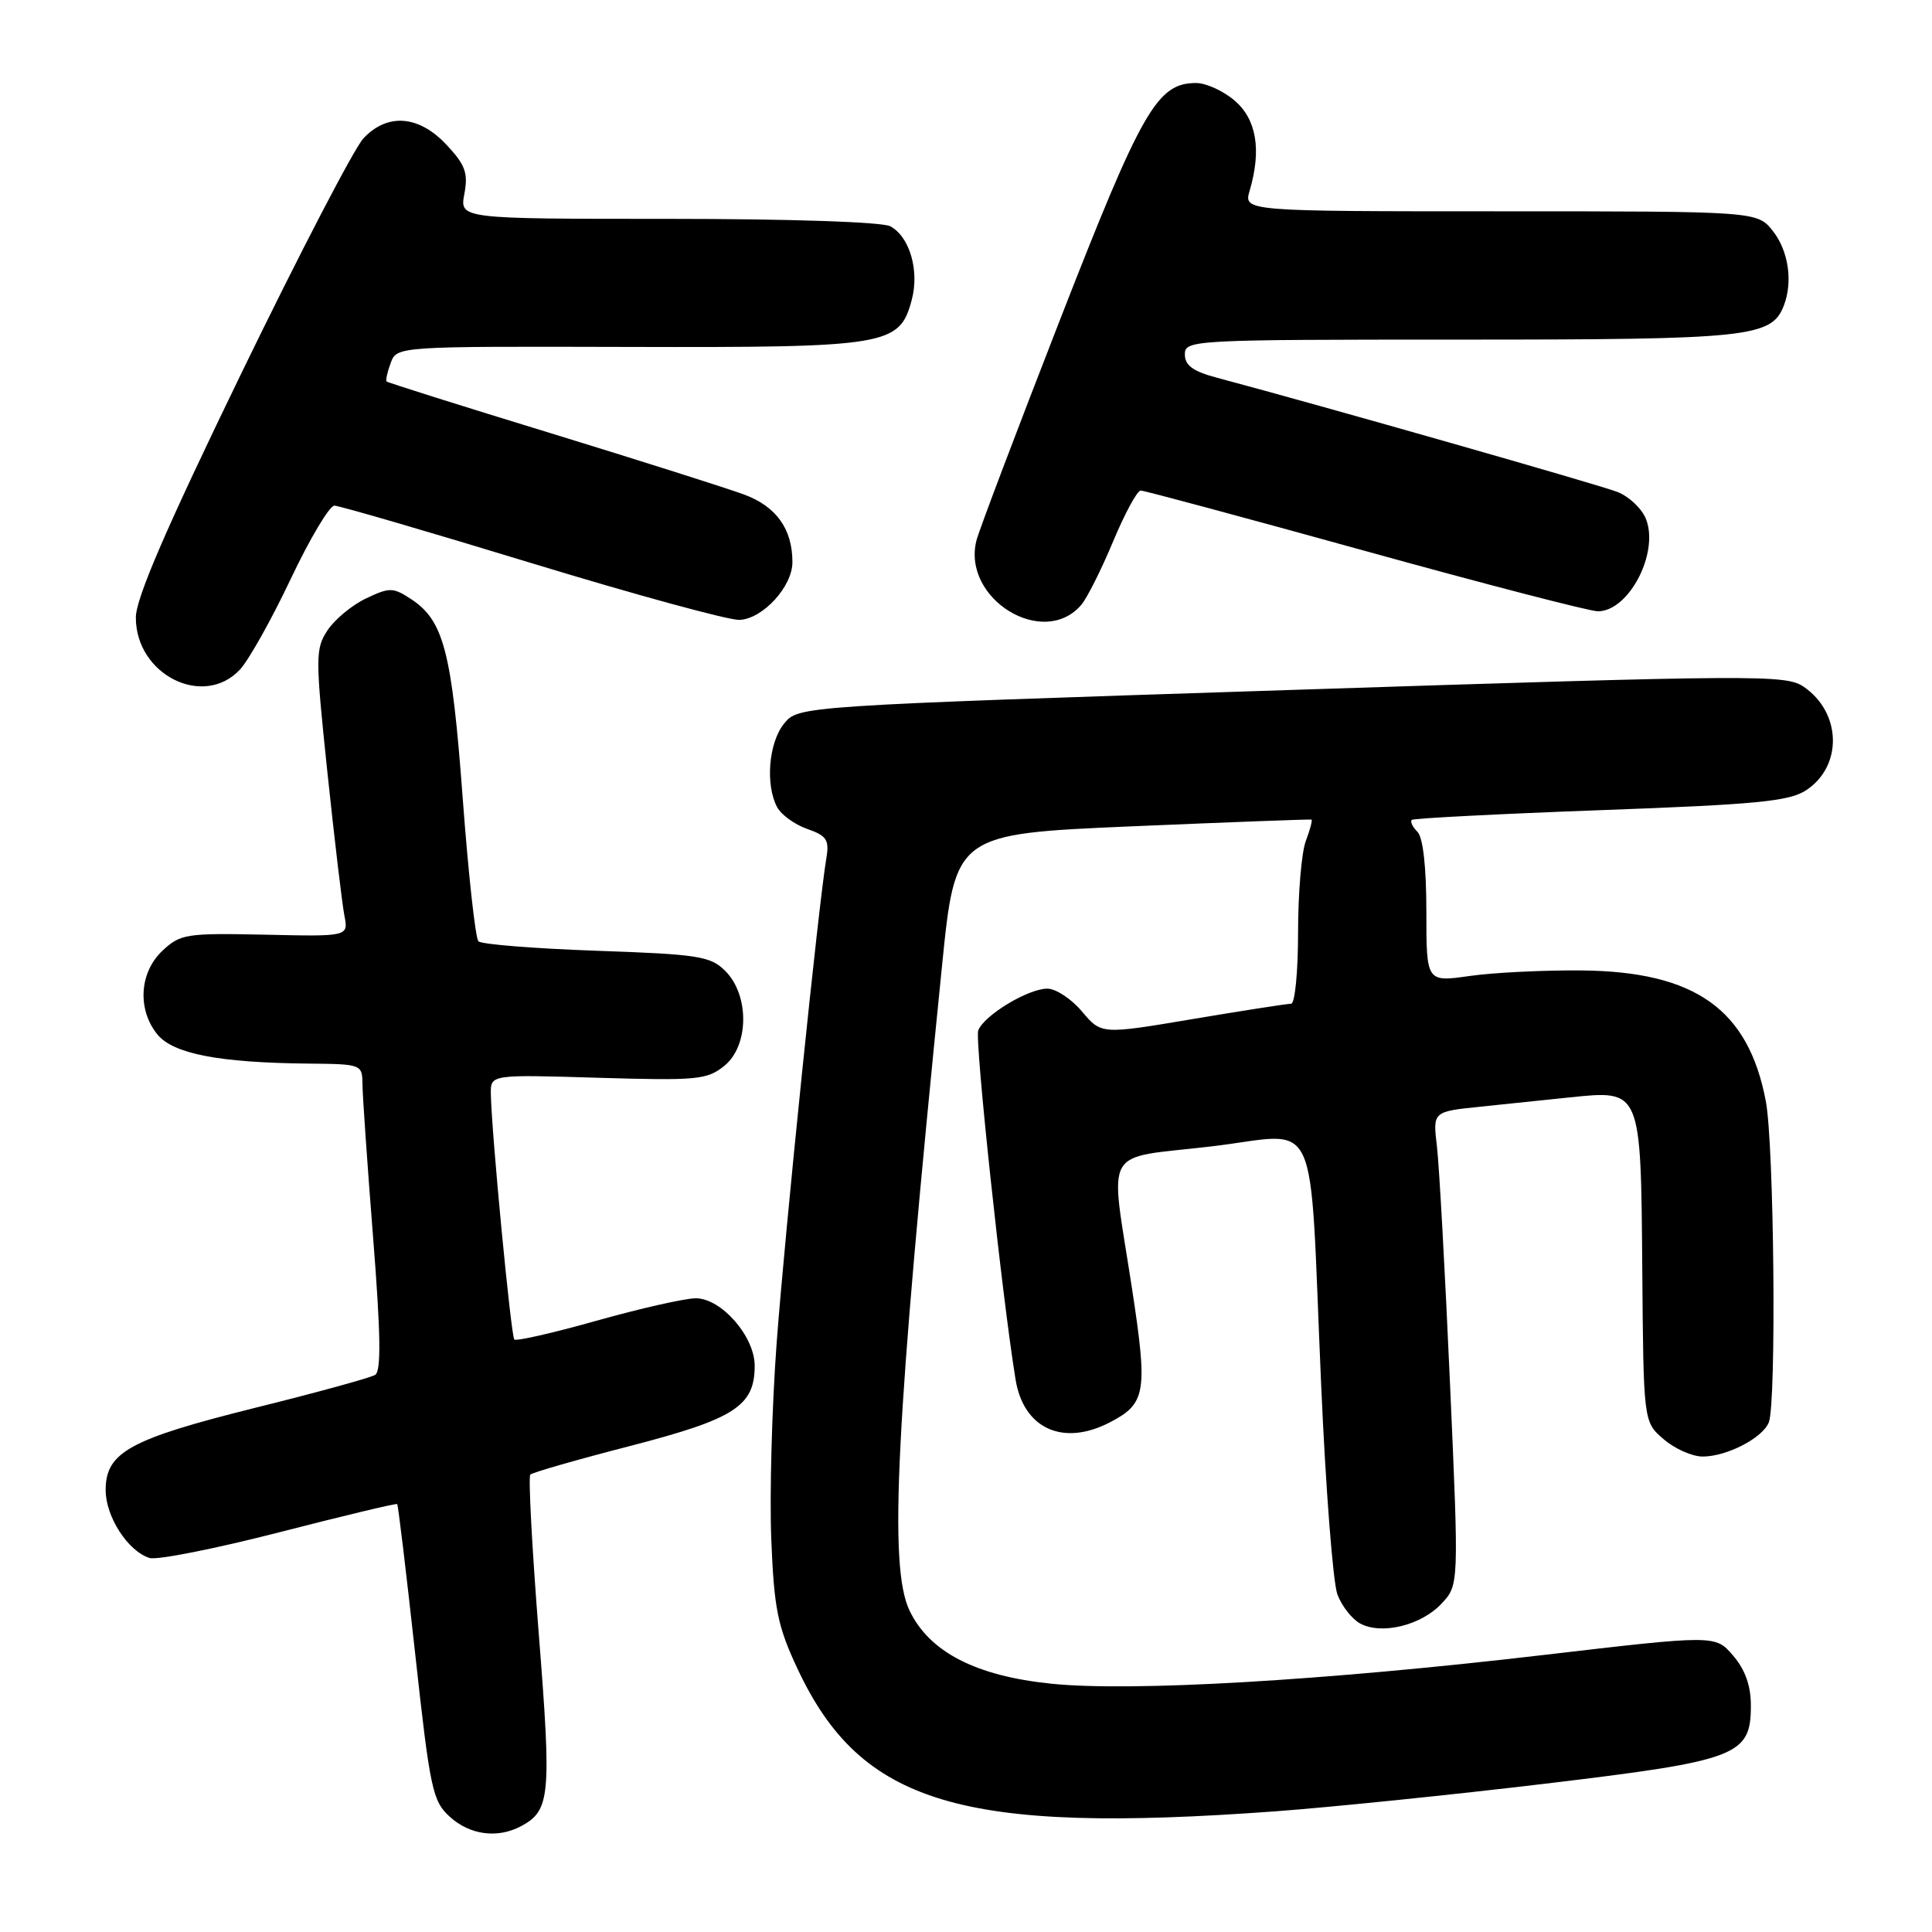 <?xml version="1.0" encoding="UTF-8" standalone="no"?>
<!DOCTYPE svg PUBLIC "-//W3C//DTD SVG 1.1//EN" "http://www.w3.org/Graphics/SVG/1.1/DTD/svg11.dtd" >
<svg xmlns="http://www.w3.org/2000/svg" xmlns:xlink="http://www.w3.org/1999/xlink" version="1.1" viewBox="0 0 256 256">
 <g >
 <path fill="currentColor"
d=" M 69.04 241.98 C 72.92 239.90 73.09 238.00 71.39 216.50 C 70.50 205.17 69.99 195.67 70.27 195.39 C 70.55 195.11 76.54 193.39 83.57 191.58 C 97.35 188.01 100.00 186.31 100.00 180.97 C 100.00 177.07 95.55 171.99 92.16 172.03 C 90.70 172.05 84.80 173.38 79.06 175.00 C 73.31 176.62 68.40 177.74 68.15 177.49 C 67.71 177.04 65.12 150.03 65.04 144.94 C 65.00 142.38 65.00 142.38 79.25 142.81 C 92.41 143.20 93.69 143.08 95.99 141.22 C 99.26 138.56 99.32 131.87 96.10 128.65 C 94.14 126.70 92.58 126.45 79.03 125.98 C 70.83 125.69 63.80 125.13 63.40 124.73 C 62.99 124.33 62.06 115.79 61.31 105.75 C 59.87 86.34 58.80 82.23 54.48 79.39 C 52.07 77.81 51.63 77.81 48.49 79.30 C 46.62 80.19 44.33 82.10 43.39 83.53 C 41.78 85.99 41.78 87.06 43.38 102.32 C 44.32 111.22 45.33 119.76 45.63 121.30 C 46.18 124.10 46.18 124.10 35.11 123.85 C 24.68 123.63 23.90 123.75 21.52 125.98 C 18.47 128.85 18.17 133.75 20.84 137.05 C 22.92 139.63 29.00 140.81 40.75 140.93 C 47.97 141.00 48.00 141.01 48.03 143.75 C 48.05 145.26 48.68 154.37 49.44 164.00 C 50.45 176.76 50.52 181.68 49.71 182.18 C 49.10 182.56 41.93 184.53 33.78 186.55 C 17.18 190.69 14.00 192.44 14.00 197.44 C 14.00 200.97 16.94 205.53 19.81 206.44 C 20.78 206.75 28.51 205.22 36.99 203.04 C 45.47 200.86 52.51 199.17 52.63 199.30 C 52.76 199.42 53.82 208.29 55.00 219.01 C 56.99 237.15 57.31 238.66 59.62 240.75 C 62.29 243.16 65.95 243.63 69.04 241.98 Z  M 169.00 240.01 C 176.43 239.46 192.55 237.81 204.82 236.34 C 230.30 233.29 232.00 232.65 232.00 225.98 C 232.00 223.36 231.24 221.23 229.64 219.37 C 227.29 216.63 227.29 216.63 204.39 219.31 C 175.40 222.70 149.93 224.19 139.31 223.10 C 129.29 222.08 123.13 218.89 120.51 213.39 C 117.74 207.55 118.67 189.03 124.82 128.00 C 126.58 110.50 126.58 110.50 150.04 109.49 C 162.94 108.94 173.63 108.54 173.78 108.60 C 173.93 108.67 173.59 109.94 173.03 111.43 C 172.46 112.91 172.00 118.38 172.00 123.57 C 172.00 128.75 171.59 133.00 171.08 133.00 C 170.57 133.00 164.70 133.91 158.04 135.03 C 145.93 137.07 145.93 137.07 143.37 134.03 C 141.97 132.36 139.90 131.00 138.78 131.00 C 136.23 131.00 130.39 134.53 129.62 136.54 C 129.14 137.79 132.80 172.01 134.57 182.81 C 135.63 189.30 140.85 191.68 147.02 188.49 C 151.88 185.98 152.11 184.53 149.96 170.50 C 147.05 151.56 145.89 153.62 160.47 151.91 C 175.18 150.18 173.42 146.36 175.06 183.50 C 175.66 197.25 176.63 209.75 177.22 211.29 C 177.80 212.82 179.16 214.55 180.24 215.13 C 183.08 216.65 188.31 215.37 191.00 212.50 C 193.32 210.03 193.32 210.03 192.13 183.26 C 191.48 168.54 190.70 154.43 190.40 151.89 C 189.85 147.29 189.85 147.29 196.18 146.64 C 199.65 146.28 204.97 145.73 208.00 145.41 C 217.48 144.43 217.42 144.28 217.61 168.10 C 217.77 188.41 217.77 188.41 220.44 190.70 C 221.91 191.97 224.23 193.00 225.61 193.00 C 228.82 193.00 233.58 190.53 234.38 188.46 C 235.40 185.80 235.08 151.70 233.98 145.91 C 231.67 133.74 224.64 128.74 209.61 128.59 C 204.60 128.54 197.91 128.87 194.75 129.32 C 189.00 130.14 189.00 130.14 189.00 120.77 C 189.00 114.89 188.56 110.96 187.82 110.22 C 187.17 109.57 186.83 108.86 187.07 108.64 C 187.30 108.43 198.56 107.85 212.08 107.35 C 232.73 106.60 237.08 106.18 239.31 104.72 C 244.19 101.52 244.02 94.43 239.00 91.00 C 236.64 89.38 232.86 89.41 171.14 91.42 C 105.78 93.55 105.78 93.55 103.89 95.89 C 101.85 98.40 101.39 104.00 102.98 106.96 C 103.52 107.97 105.31 109.26 106.97 109.84 C 109.54 110.74 109.90 111.29 109.50 113.69 C 108.47 119.74 104.00 163.33 102.91 177.94 C 102.28 186.43 101.96 198.16 102.20 204.00 C 102.57 213.19 103.04 215.49 105.65 221.07 C 114.08 239.09 127.37 243.06 169.00 240.01 Z  M 31.78 88.74 C 32.95 87.49 35.98 82.09 38.51 76.74 C 41.05 71.38 43.66 67.00 44.31 67.00 C 44.97 67.01 56.75 70.44 70.50 74.64 C 84.25 78.83 96.62 82.21 98.00 82.14 C 101.09 81.99 105.00 77.72 105.00 74.49 C 105.00 70.10 102.87 67.11 98.60 65.53 C 96.35 64.70 84.83 61.04 73.00 57.41 C 61.17 53.79 51.38 50.70 51.23 50.55 C 51.08 50.41 51.32 49.30 51.77 48.09 C 52.59 45.89 52.59 45.89 83.29 45.97 C 117.64 46.06 119.20 45.80 120.81 39.74 C 121.85 35.85 120.53 31.35 117.96 29.98 C 116.89 29.41 104.62 29.00 88.52 29.00 C 60.91 29.00 60.91 29.00 61.53 25.69 C 62.05 22.92 61.66 21.85 59.17 19.19 C 55.51 15.27 51.34 14.94 48.16 18.33 C 46.95 19.61 39.67 33.62 31.98 49.46 C 22.01 70.01 18.00 79.28 18.00 81.83 C 18.00 89.40 26.94 93.89 31.78 88.74 Z  M 143.28 80.14 C 144.05 79.24 145.94 75.46 147.49 71.75 C 149.04 68.04 150.68 65.00 151.15 65.00 C 151.61 65.00 164.99 68.60 180.88 73.00 C 196.76 77.40 210.65 81.00 211.73 81.00 C 215.81 81.00 219.84 73.33 218.12 68.82 C 217.60 67.44 215.89 65.81 214.33 65.19 C 211.95 64.25 175.21 53.77 161.25 50.05 C 158.08 49.21 157.00 48.42 157.00 46.96 C 157.00 45.05 157.91 45.00 193.55 45.00 C 231.91 45.00 234.75 44.70 236.38 40.46 C 237.58 37.32 236.98 33.24 234.93 30.63 C 232.85 28.00 232.85 28.00 198.82 28.00 C 164.78 28.00 164.78 28.00 165.59 25.25 C 167.17 19.86 166.50 15.83 163.61 13.34 C 162.11 12.05 159.81 11.00 158.50 11.00 C 153.33 11.00 151.33 14.49 140.46 42.36 C 134.70 57.14 129.71 70.31 129.38 71.63 C 127.44 79.37 138.29 86.01 143.28 80.14 Z "/>
</g>
</svg>